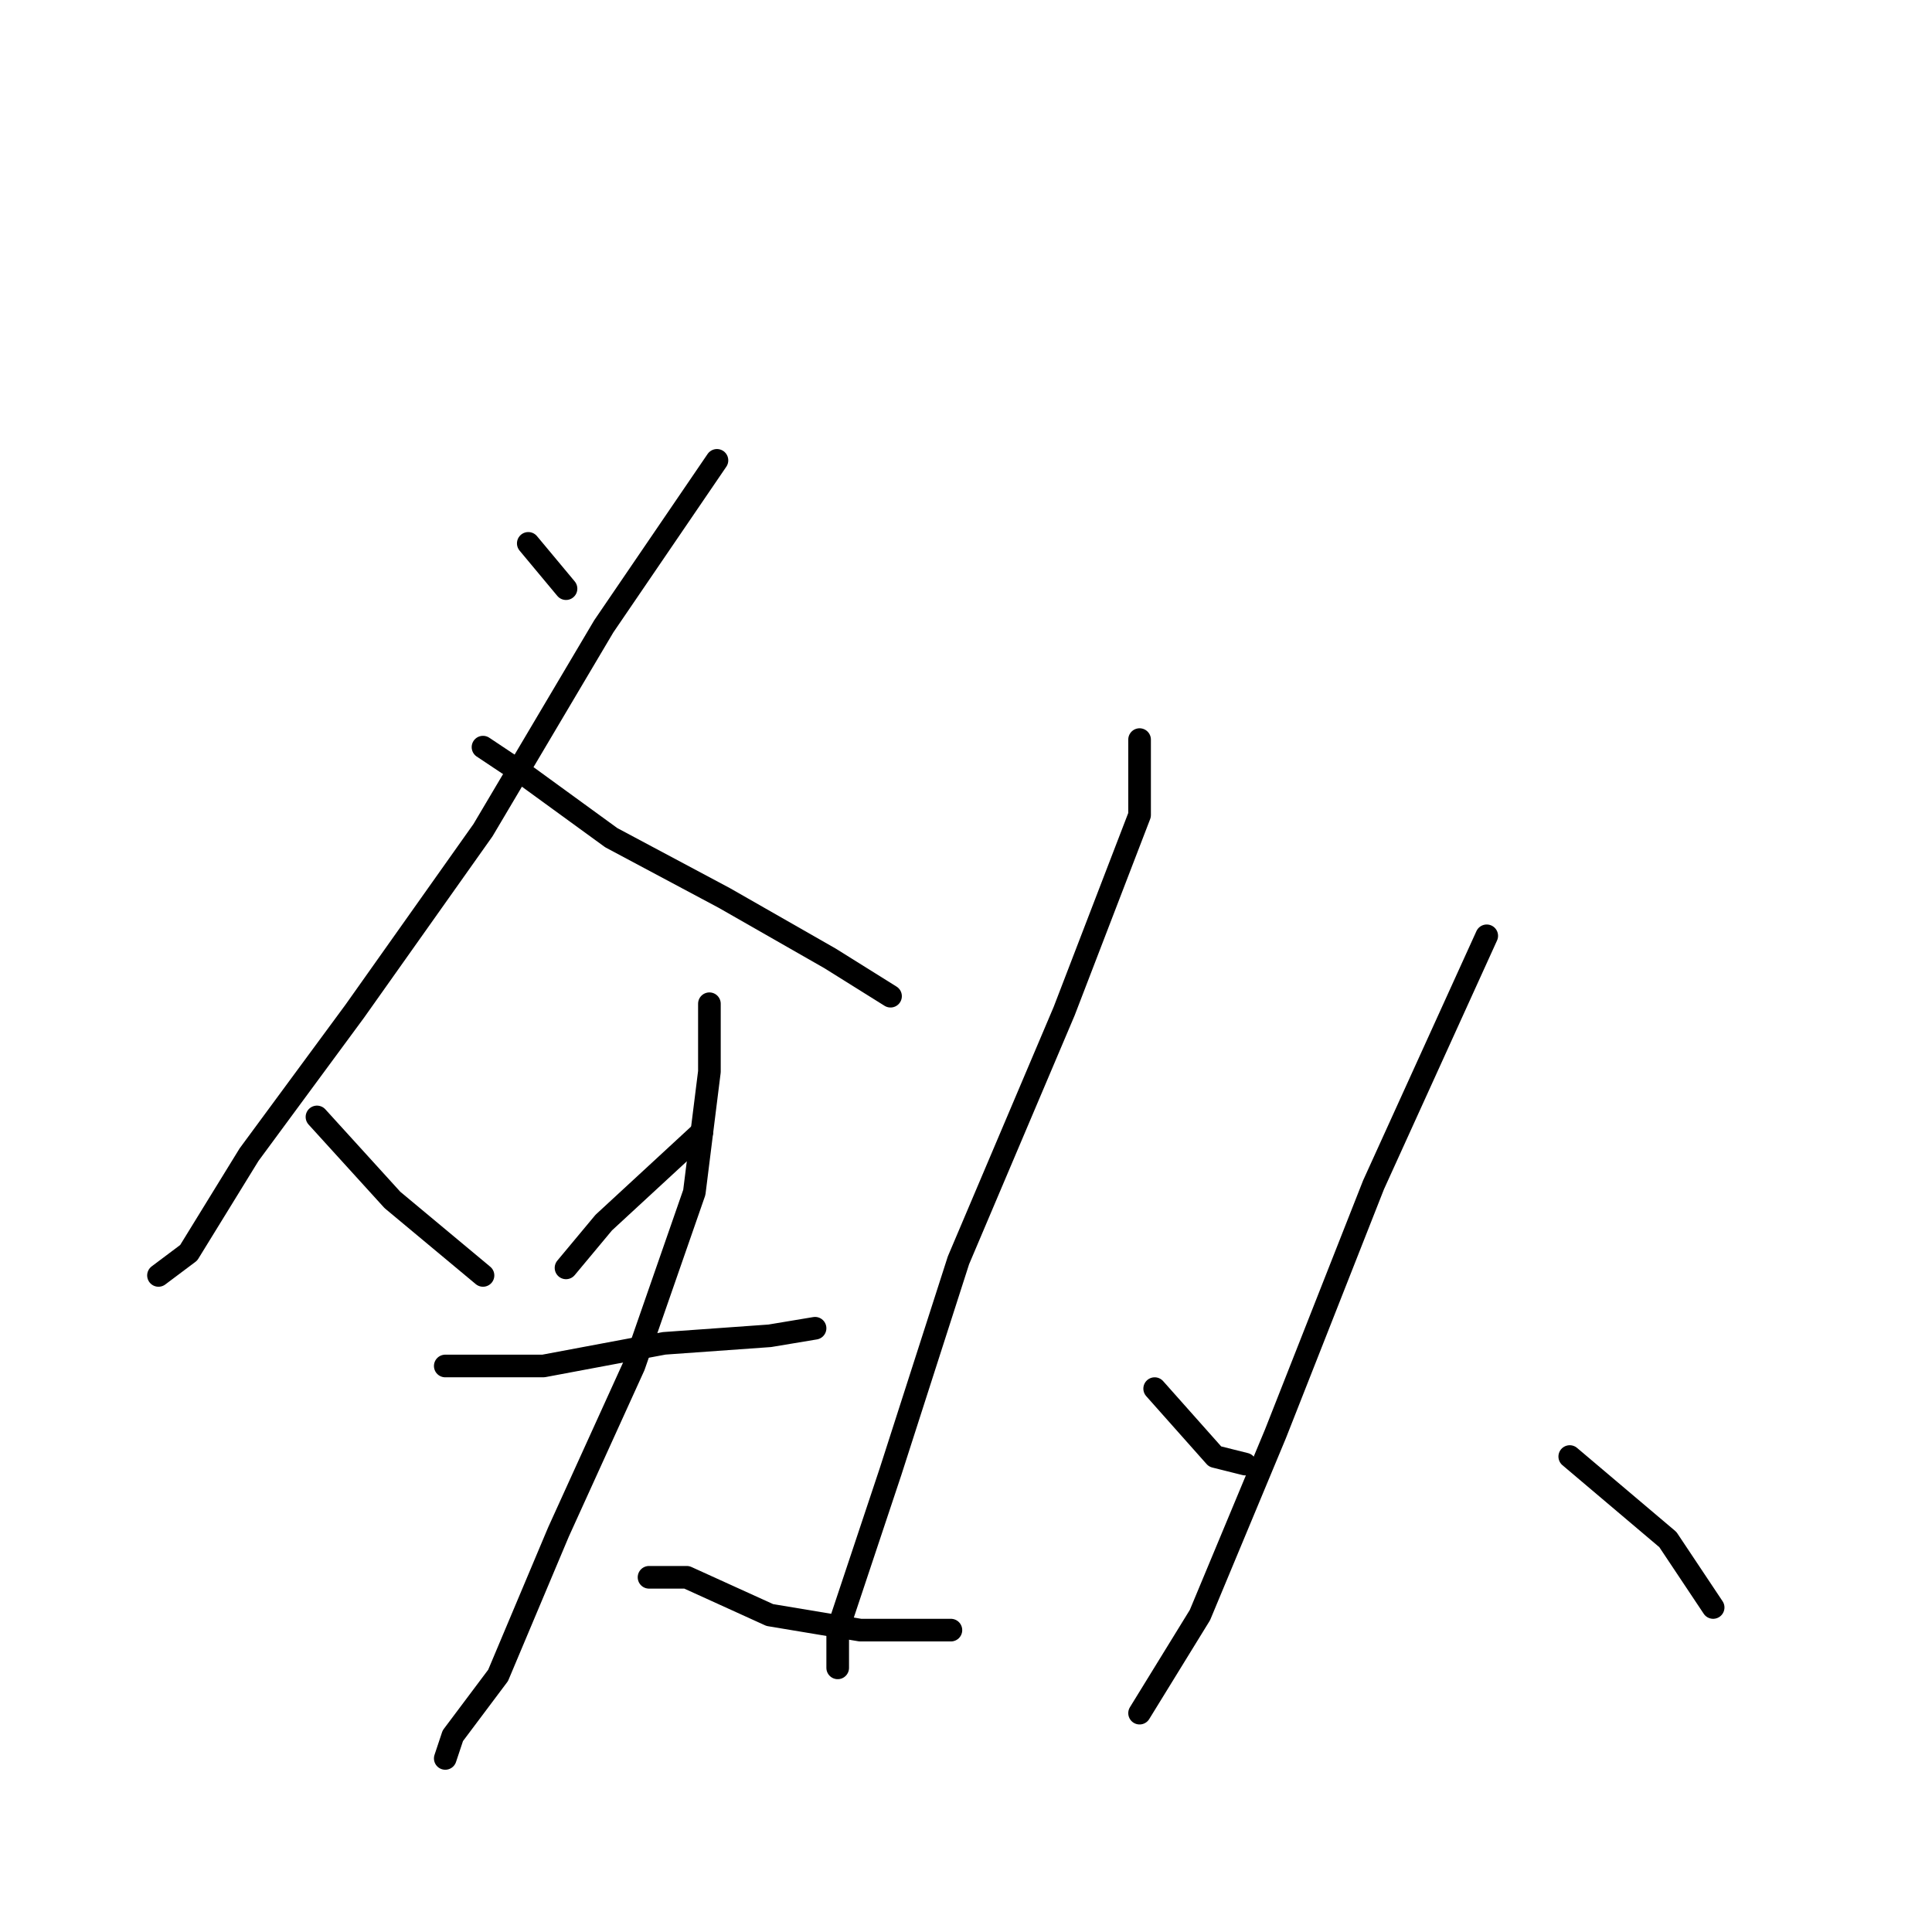 <?xml version="1.0" standalone="no"?>
    <svg width="256" height="256" xmlns="http://www.w3.org/2000/svg" version="1.1">
    <polyline stroke="black" stroke-width="3" stroke-linecap="round" fill="transparent" stroke-linejoin="round" points="70 72 75 78 75 78 " />
        <polyline stroke="black" stroke-width="3" stroke-linecap="round" fill="transparent" stroke-linejoin="round" points="95 61 80 83 64 110 47 134 33 153 25 166 21 169 21 169 " />
        <polyline stroke="black" stroke-width="3" stroke-linecap="round" fill="transparent" stroke-linejoin="round" points="64 99 70 103 81 111 96 119 110 127 118 132 118 132 " />
        <polyline stroke="black" stroke-width="3" stroke-linecap="round" fill="transparent" stroke-linejoin="round" points="42 148 52 159 64 169 64 169 " />
        <polyline stroke="black" stroke-width="3" stroke-linecap="round" fill="transparent" stroke-linejoin="round" points="93 150 80 162 75 168 75 168 " />
        <polyline stroke="black" stroke-width="3" stroke-linecap="round" fill="transparent" stroke-linejoin="round" points="59 181 72 181 88 178 102 177 108 176 108 176 " />
        <polyline stroke="black" stroke-width="3" stroke-linecap="round" fill="transparent" stroke-linejoin="round" points="94 133 94 142 92 158 84 181 74 203 66 222 60 230 59 233 59 233 " />
        <polyline stroke="black" stroke-width="3" stroke-linecap="round" fill="transparent" stroke-linejoin="round" points="86 209 91 209 102 214 114 216 126 216 126 216 " />
        <polyline stroke="black" stroke-width="3" stroke-linecap="round" fill="transparent" stroke-linejoin="round" points="151 98 151 108 141 134 127 167 118 195 111 216 111 221 111 221 " />
        <polyline stroke="black" stroke-width="3" stroke-linecap="round" fill="transparent" stroke-linejoin="round" points="153 184 161 193 165 194 165 194 " />
        <polyline stroke="black" stroke-width="3" stroke-linecap="round" fill="transparent" stroke-linejoin="round" points="197 124 182 157 169 190 159 214 151 227 151 227 " />
        <polyline stroke="black" stroke-width="3" stroke-linecap="round" fill="transparent" stroke-linejoin="round" points="208 193 221 204 227 213 227 213 " />
        </svg>